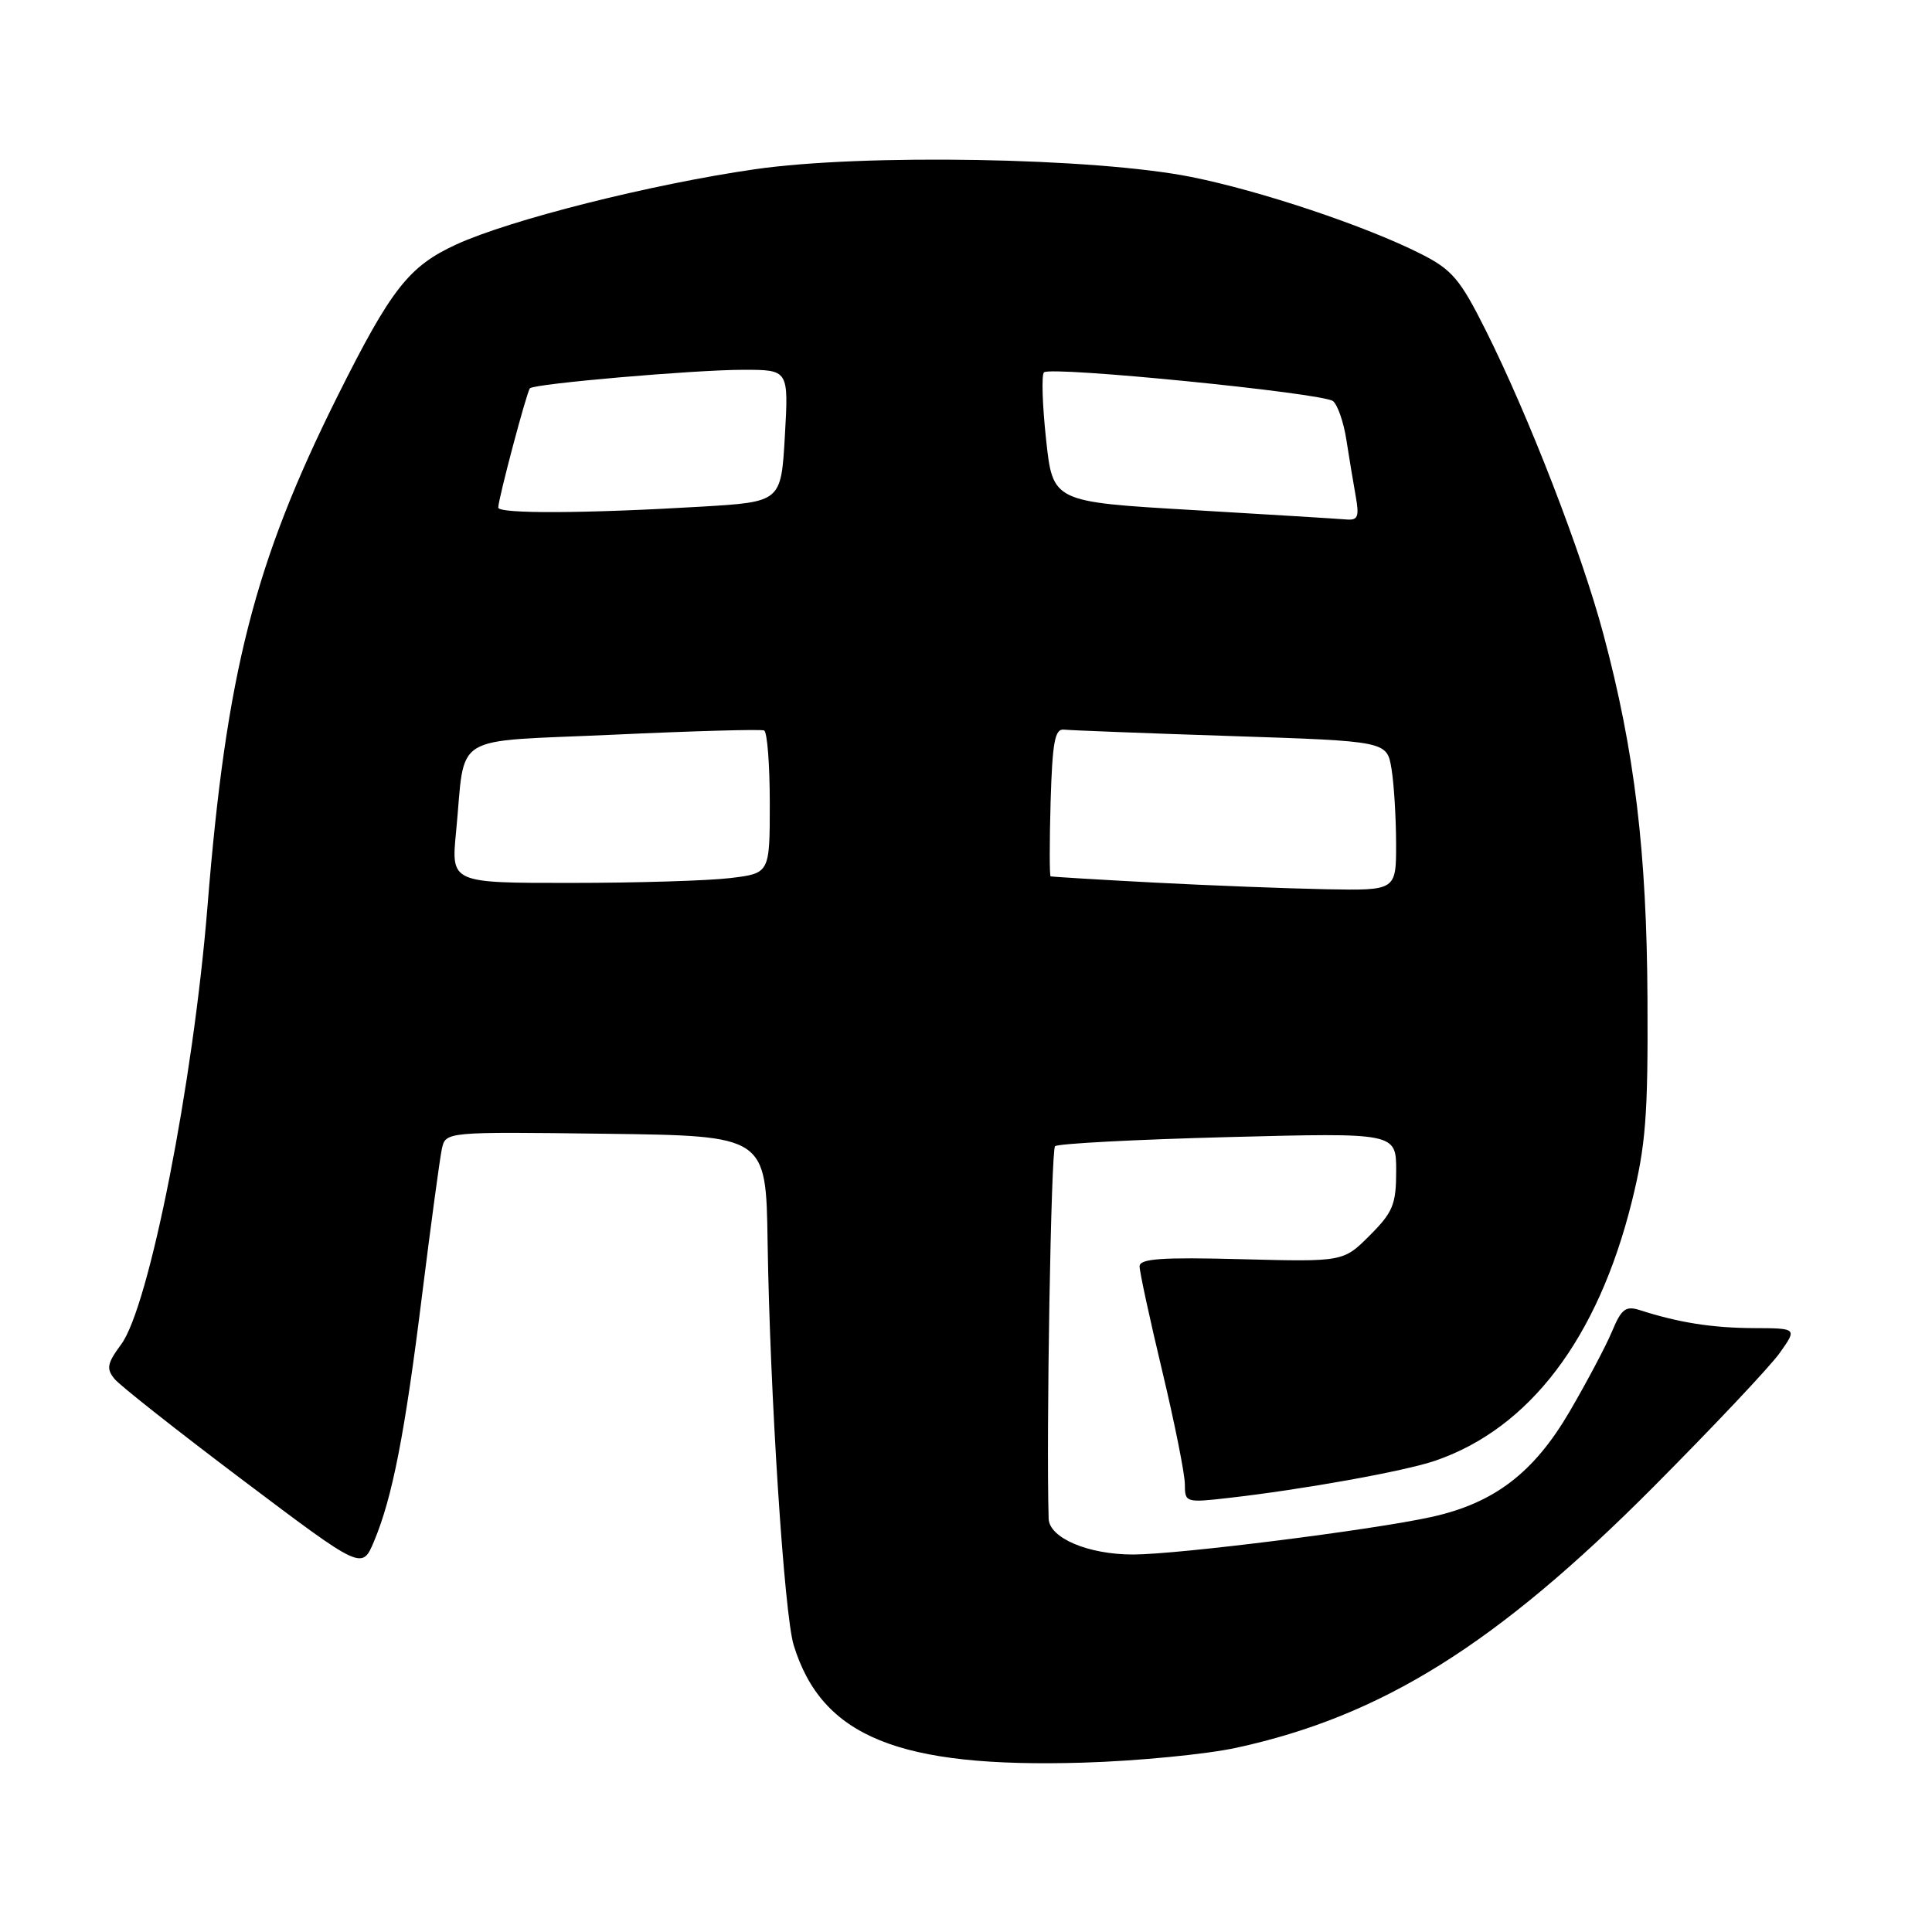 <?xml version="1.0" encoding="UTF-8" standalone="no"?>
<!DOCTYPE svg PUBLIC "-//W3C//DTD SVG 1.1//EN" "http://www.w3.org/Graphics/SVG/1.1/DTD/svg11.dtd" >
<svg xmlns="http://www.w3.org/2000/svg" xmlns:xlink="http://www.w3.org/1999/xlink" version="1.1" viewBox="0 0 256 256">
 <g >
 <path fill="currentColor"
d=" M 163.82 231.59 C 183.10 227.40 198.31 217.89 219.02 197.09 C 227.01 189.06 234.58 181.04 235.84 179.25 C 238.14 176.00 238.14 176.00 232.32 175.98 C 226.85 175.95 222.46 175.26 217.29 173.60 C 215.42 173.00 214.84 173.44 213.61 176.40 C 212.80 178.34 210.27 183.12 207.98 187.04 C 203.23 195.17 197.98 199.18 189.65 201.01 C 181.86 202.73 156.20 205.96 150.20 205.98 C 144.22 206.00 139.02 203.80 138.95 201.22 C 138.62 189.94 139.27 152.35 139.80 151.88 C 140.18 151.53 150.51 150.99 162.75 150.67 C 185.00 150.09 185.00 150.09 185.00 155.14 C 185.00 159.59 184.58 160.62 181.50 163.70 C 178.00 167.20 178.00 167.20 164.50 166.85 C 153.89 166.57 151.00 166.78 151.00 167.80 C 151.00 168.52 152.35 174.76 154.00 181.66 C 155.65 188.57 157.00 195.32 157.00 196.68 C 157.00 199.09 157.13 199.13 162.75 198.49 C 172.70 197.36 186.15 194.94 190.21 193.54 C 202.69 189.24 211.71 177.35 216.22 159.24 C 218.07 151.79 218.38 147.84 218.30 132.50 C 218.21 112.86 216.60 99.51 212.45 84.00 C 209.56 73.19 202.58 55.17 196.87 43.77 C 193.47 36.98 192.41 35.73 188.25 33.63 C 180.97 29.95 167.04 25.28 157.81 23.44 C 145.01 20.89 114.36 20.35 100.00 22.43 C 86.24 24.42 67.62 29.11 60.47 32.39 C 54.18 35.27 51.82 38.28 44.72 52.50 C 33.69 74.61 29.98 89.17 27.49 120.14 C 25.61 143.44 19.77 173.12 16.06 178.13 C 14.19 180.66 14.06 181.36 15.18 182.72 C 15.90 183.60 23.58 189.65 32.23 196.17 C 47.96 208.02 47.96 208.02 49.55 204.26 C 52.00 198.43 53.65 189.97 55.94 171.50 C 57.11 162.15 58.28 153.48 58.55 152.23 C 59.05 149.96 59.05 149.96 80.27 150.23 C 101.50 150.50 101.50 150.50 101.71 164.50 C 102.02 184.69 103.91 213.92 105.17 218.00 C 108.91 230.14 119.11 234.28 143.50 233.56 C 150.65 233.35 159.80 232.46 163.82 231.59 Z  M 153.00 116.95 C 145.57 116.56 139.37 116.18 139.21 116.12 C 139.06 116.05 139.06 111.61 139.21 106.25 C 139.45 98.28 139.77 96.53 141.00 96.68 C 141.82 96.77 151.79 97.16 163.14 97.53 C 183.77 98.21 183.77 98.21 184.38 101.86 C 184.71 103.86 184.98 108.31 184.99 111.75 C 185.00 118.00 185.00 118.00 175.75 117.83 C 170.66 117.73 160.43 117.34 153.00 116.95 Z  M 60.43 110.25 C 61.73 96.89 59.36 98.36 81.30 97.35 C 91.86 96.86 100.84 96.61 101.25 96.79 C 101.66 96.97 102.00 101.30 102.00 106.42 C 102.00 115.72 102.00 115.72 96.75 116.35 C 93.86 116.70 84.36 116.99 75.63 116.99 C 59.77 117.00 59.77 117.00 60.43 110.25 Z  M 158.00 67.58 C 139.50 66.50 139.50 66.50 138.61 58.22 C 138.12 53.67 137.99 49.67 138.33 49.34 C 139.19 48.48 175.26 52.07 176.63 53.15 C 177.24 53.64 178.04 55.94 178.40 58.27 C 178.76 60.60 179.32 63.96 179.64 65.75 C 180.13 68.50 179.93 68.97 178.36 68.83 C 177.34 68.74 168.18 68.18 158.00 67.58 Z  M 66.02 67.25 C 66.05 66.03 69.81 51.85 70.22 51.45 C 70.83 50.84 92.04 49.00 98.50 49.00 C 104.50 49.00 104.50 49.00 104.00 57.75 C 103.50 66.50 103.50 66.50 93.00 67.13 C 77.55 68.05 66.00 68.10 66.02 67.25 Z "/>
</g>
</svg>